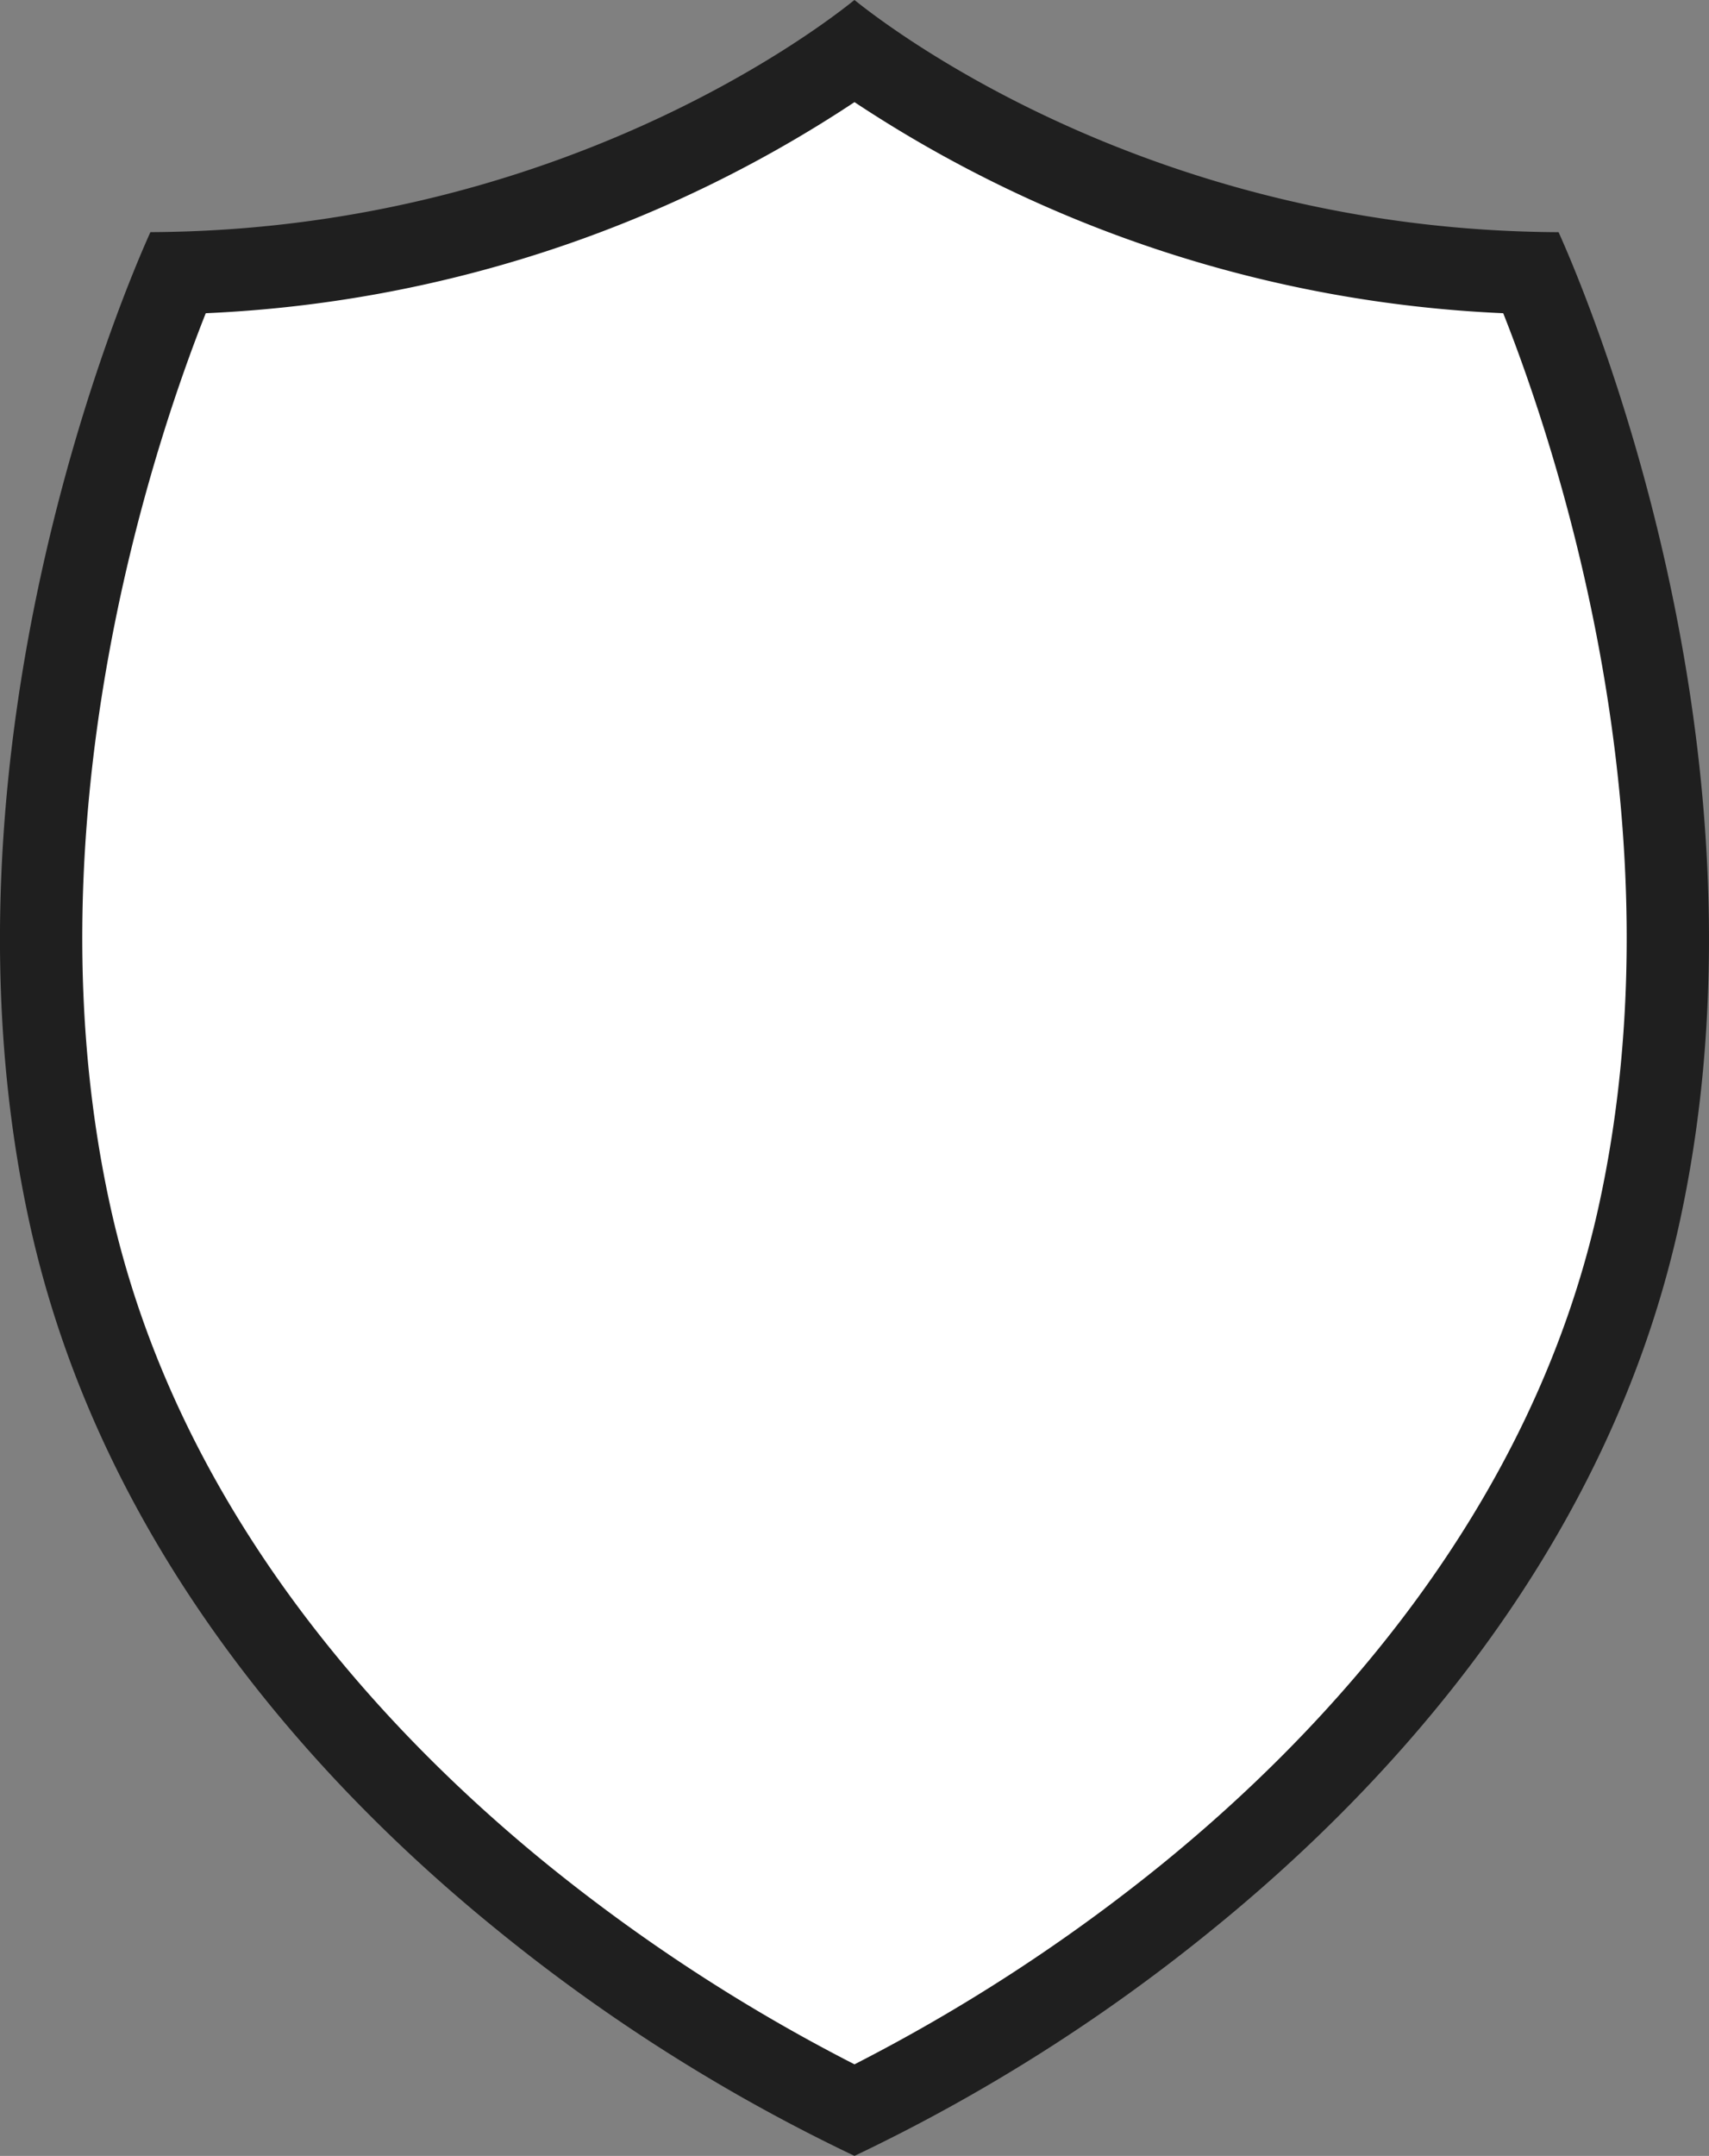 <svg xmlns="http://www.w3.org/2000/svg" width="124.343" height="156.815" viewBox="0 0 124.343 156.815">
  <rect x="0" y="0" width="124.343" height="156.815" fill="#808080" stroke="none"/>
  <g id="Group_2176" data-name="Group 2176" transform="translate(-953.656 -524.071)">
    <path id="Path_9700" data-name="Path 9700" d="M1015.827,677.571a129.911,129.911,0,0,1-24.2-15.523c-12.194-9.9-27.794-26.53-32.868-49.547-6.725-30.517,4.465-60.565,7.821-68.572a89.118,89.118,0,0,0,49.245-16.087,89.117,89.117,0,0,0,49.245,16.087c3.355,8.012,14.542,38.075,7.821,68.572-5.075,23.029-20.69,39.667-32.895,49.569a129.759,129.759,0,0,1-24.172,15.5Z" fill="#fff"/>
    <path id="Path_9701" data-name="Path 9701" d="M1015.827,531.5a92.831,92.831,0,0,0,47.2,15.354c3.874,9.779,13.056,37.235,6.937,65-4.889,22.184-20.021,38.285-31.855,47.885a128.067,128.067,0,0,1-22.282,14.486,128.136,128.136,0,0,1-22.309-14.507c-11.823-9.6-26.941-25.692-31.828-47.864-6.122-27.779,3.061-55.224,6.936-65a92.809,92.809,0,0,0,47.2-15.354m0-7.431c-2.976,2.4-22.029,16.758-51.226,16.887-1.723,3.8-16.379,37.659-8.77,72.188,5.259,23.863,21.341,41.031,33.906,51.231a128.842,128.842,0,0,0,26.09,16.509A128.725,128.725,0,0,0,1041.89,664.4c12.576-10.2,28.672-27.378,33.934-51.253,7.606-34.516-7.048-68.386-8.77-72.188-29.2-.129-48.251-14.49-51.227-16.887Z" fill="#1f1f1f"/>
  </g>
</svg>
